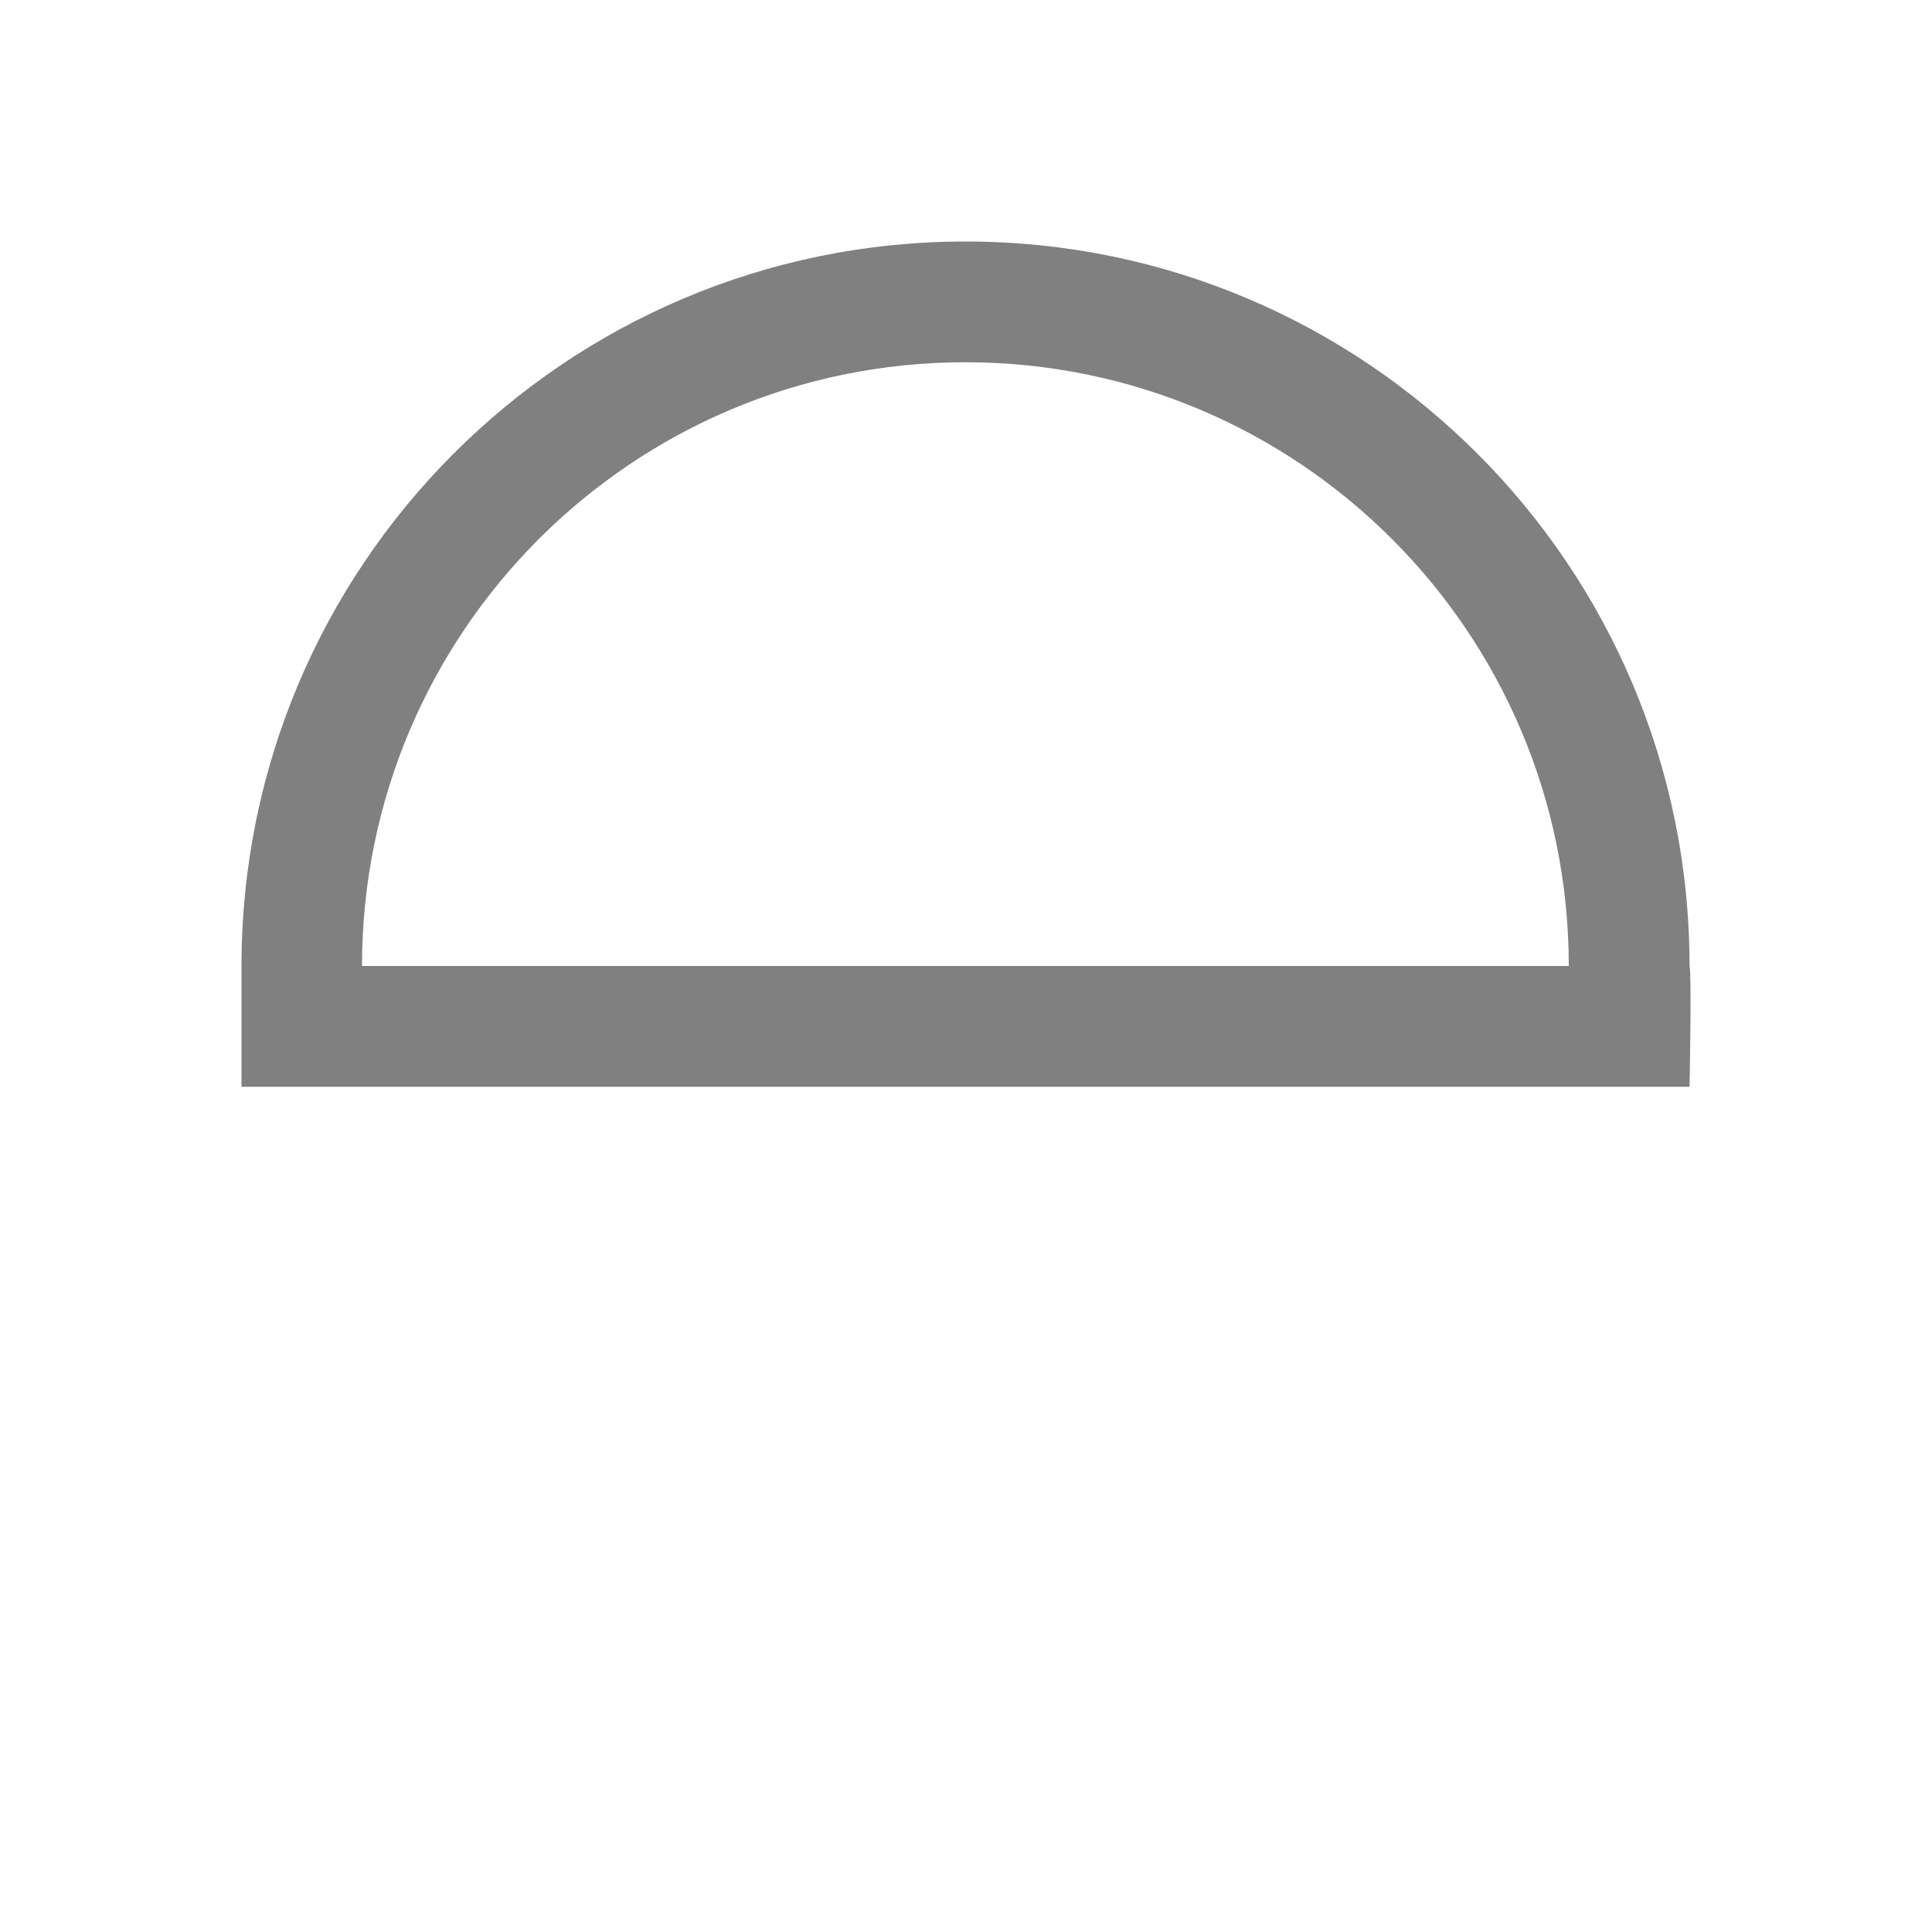 <svg xmlns="http://www.w3.org/2000/svg" version="1.1" viewBox="0 0 16 16">
 <defs>
  <style id="current-color-scheme" type="text/css">
   .ColorScheme-Text { color:#808080; }
  </style>
 </defs>
 <path class="ColorScheme-Text" d="M 2,9 V 8 C 2,4.686 4.684,2 7.996,2 11.307,2 13.992,4.686 13.992,8 14.011,8.069 13.992,9 13.992,9 H 3 Z M 2.999,8 H 12.992 C 12.992,5.239 10.755,3 7.995,3 5.235,3 2.998,5.239 2.998,8" style="fill:currentColor"/>
</svg>
